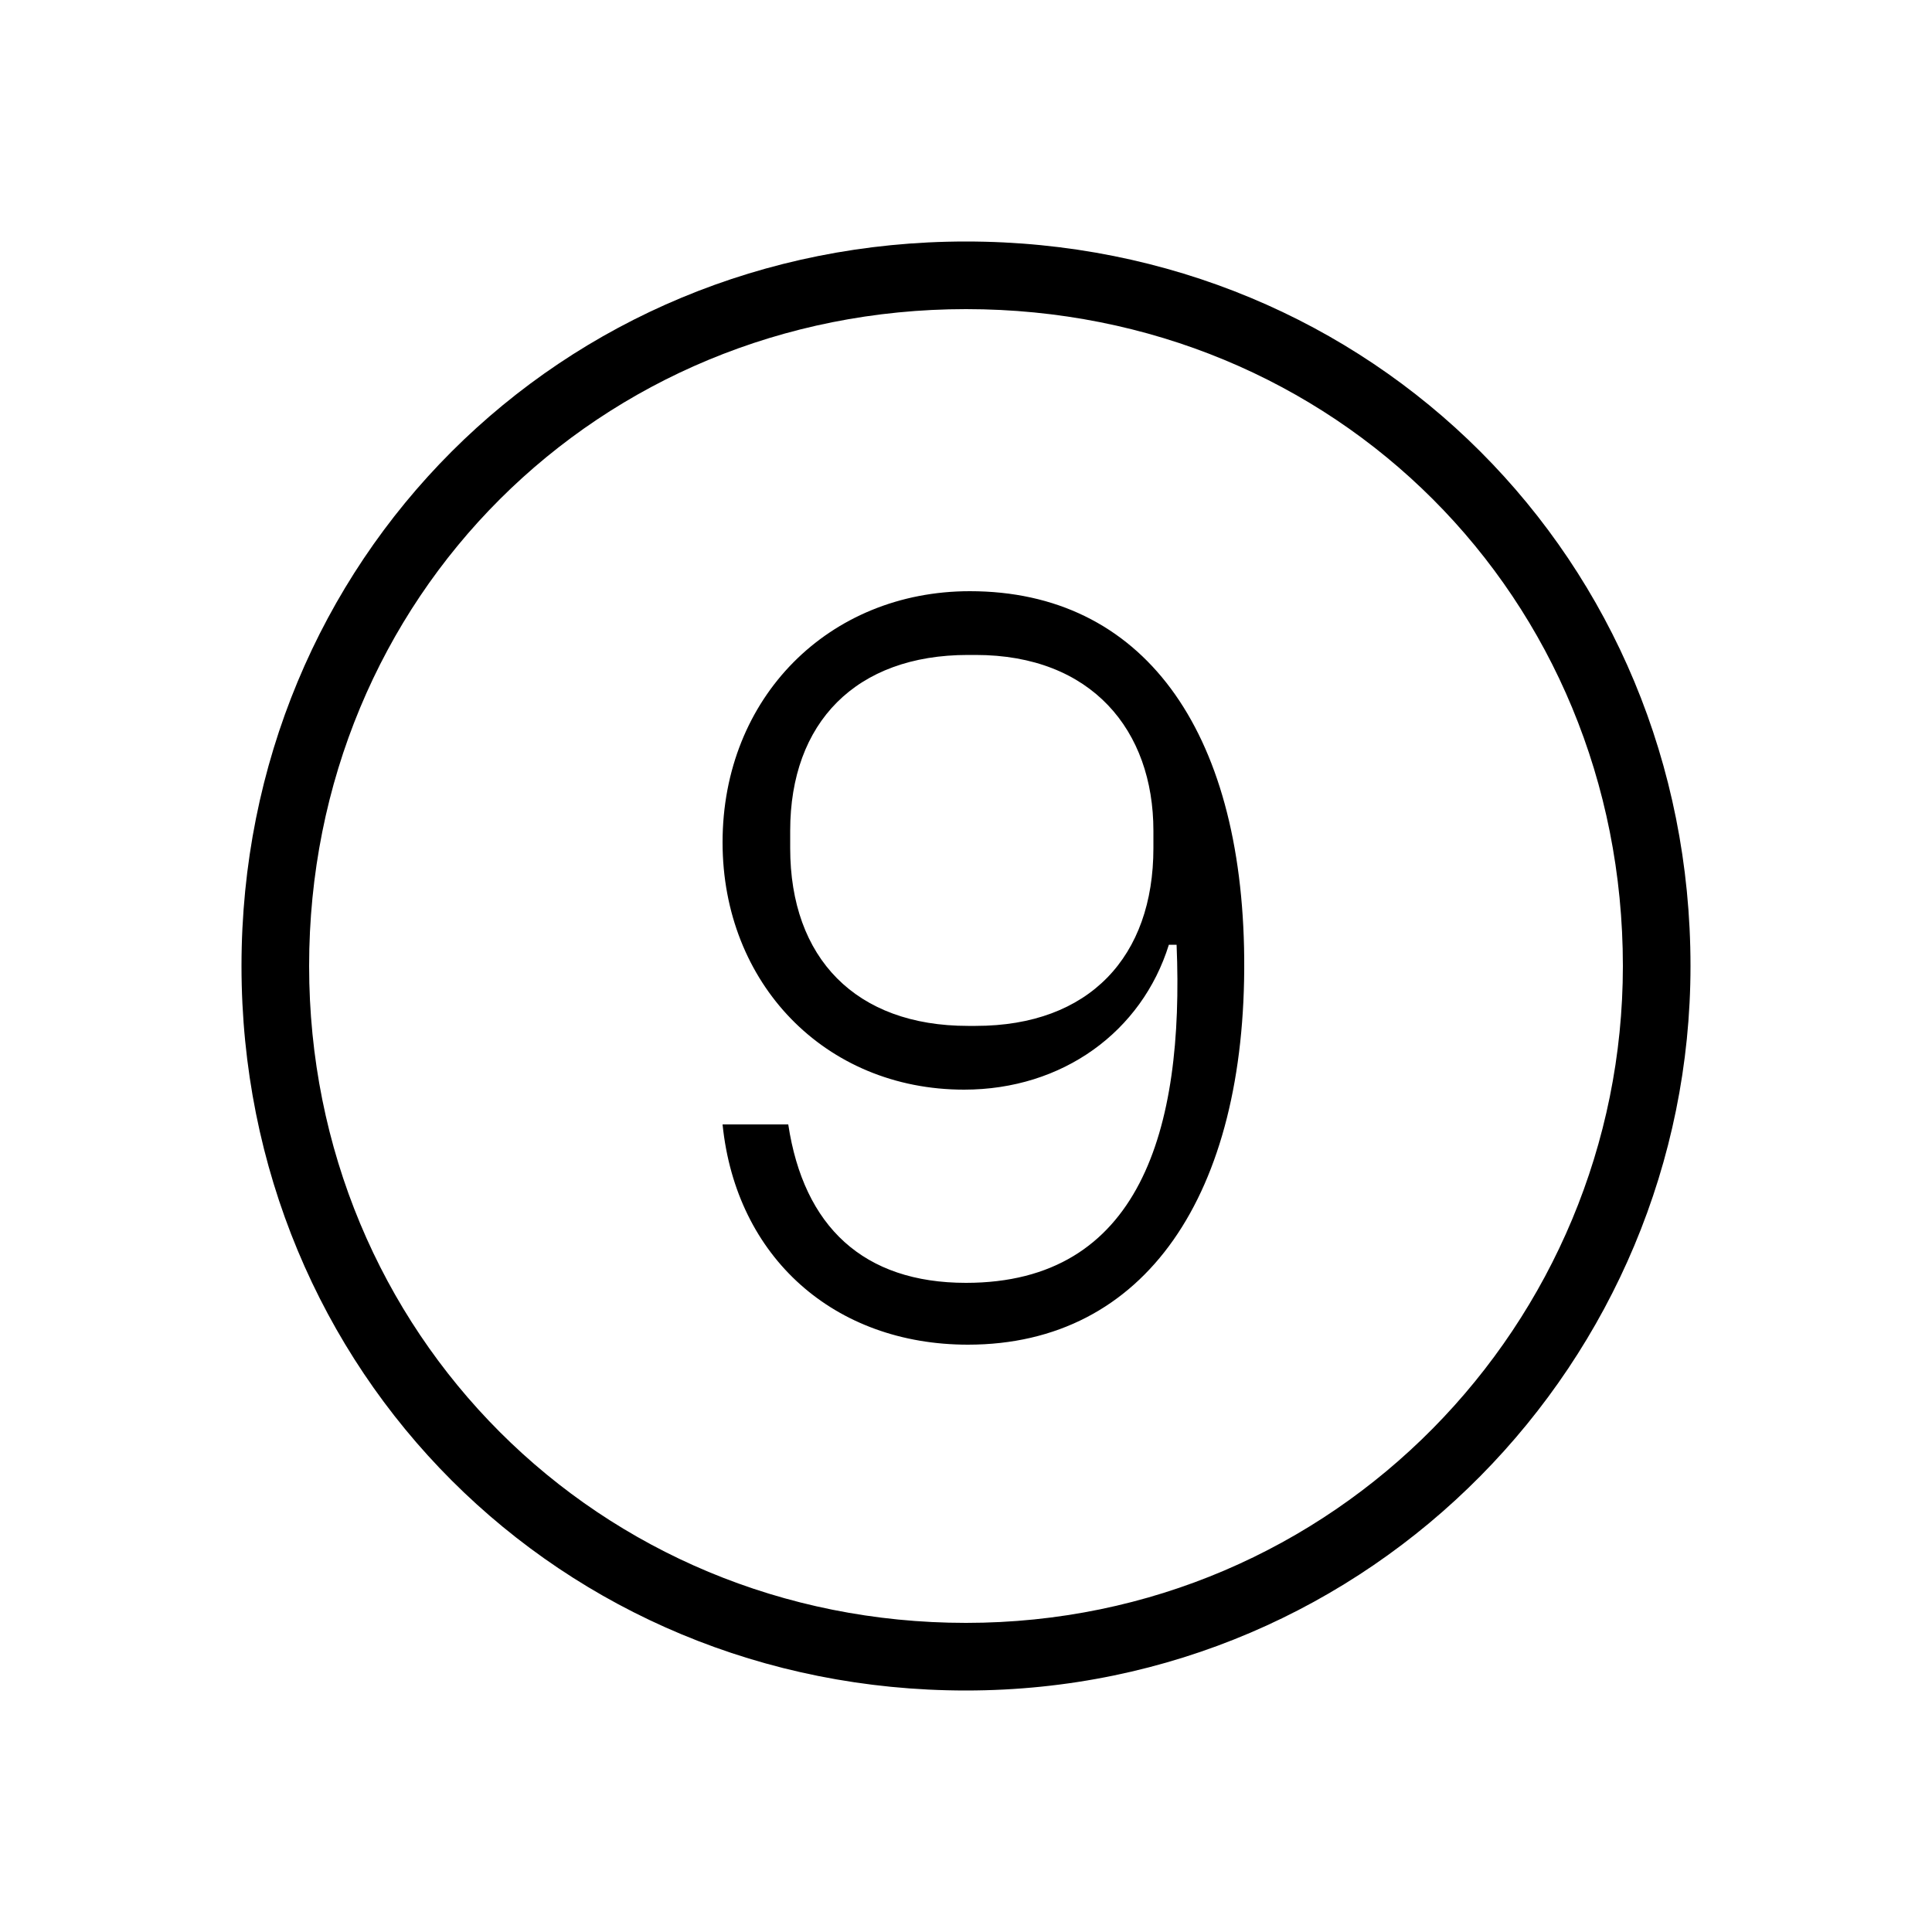 <svg xmlns="http://www.w3.org/2000/svg" width="24" height="24" fill="none" viewBox="0 0 24 24"><path fill="#000" d="M12 21C17.04 21 21 16.896 21 12C21 6.96 17.04 3 12 3C6.96 3 3 6.96 3 12C3 17.04 6.96 21 12 21ZM3.84 12C3.84 7.416 7.44 3.84 12 3.84C16.584 3.84 20.16 7.416 20.16 12C20.16 16.44 16.584 20.16 12 20.16C7.44 20.16 3.84 16.56 3.84 12ZM8.976 13.968C9.144 15.624 10.368 16.704 12.024 16.704C14.232 16.704 15.48 14.832 15.456 11.904C15.432 9.048 14.184 7.344 12.048 7.344C10.296 7.344 8.976 8.664 8.976 10.464C8.976 12.216 10.248 13.536 11.976 13.536C13.2 13.536 14.184 12.816 14.52 11.736H14.616C14.712 14.04 14.16 15.936 12 15.936C10.728 15.936 9.984 15.24 9.792 13.968H8.976ZM9.816 10.536V10.32C9.816 8.976 10.632 8.136 12.024 8.136H12.12C13.56 8.136 14.328 9.072 14.328 10.32V10.536C14.328 11.88 13.536 12.744 12.12 12.744H12.024C10.632 12.744 9.816 11.904 9.816 10.536Z"/></svg>